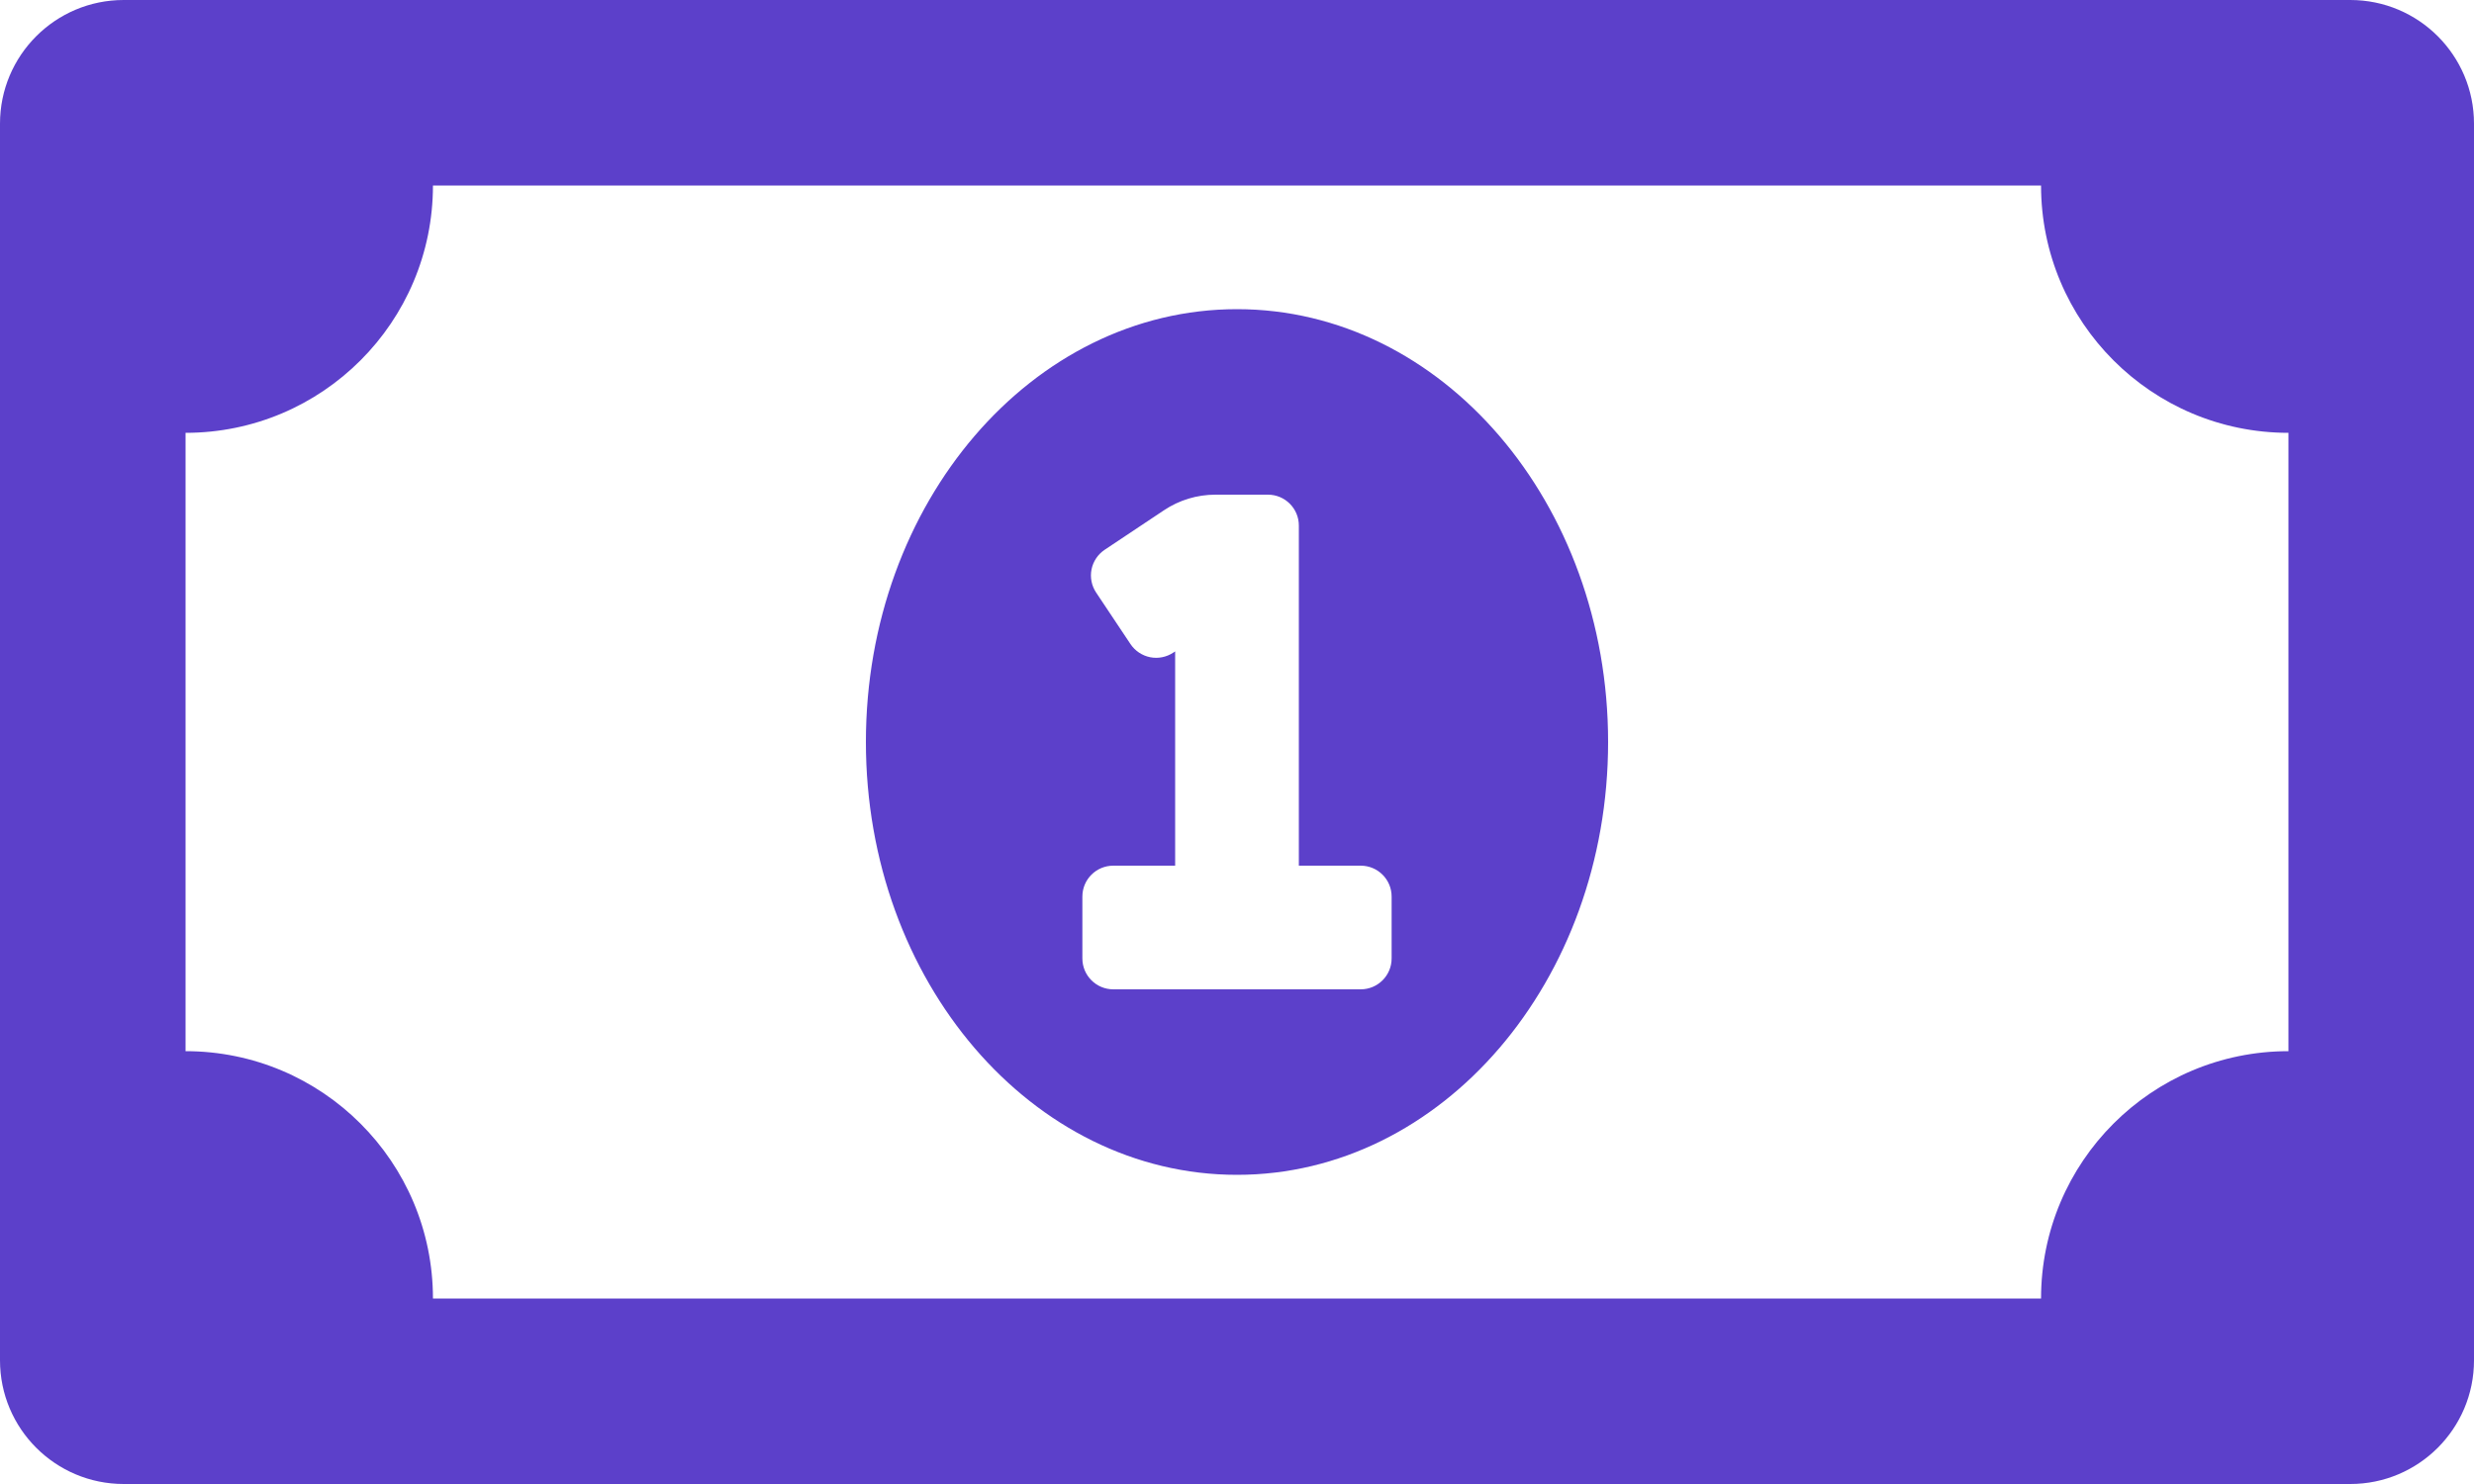 <svg width="90" height="54" viewBox="0 0 90 54" fill="none" xmlns="http://www.w3.org/2000/svg">
<path d="M45 11.25C37.544 11.25 31.5 18.301 31.5 27C31.5 35.698 37.544 42.75 45 42.75C52.453 42.75 58.5 35.7 58.5 27C58.5 18.301 52.456 11.25 45 11.25ZM50.625 34.875C50.625 35.497 50.122 36 49.5 36H40.5C39.878 36 39.375 35.497 39.375 34.875V32.625C39.375 32.003 39.878 31.5 40.5 31.5H42.75V23.704L42.684 23.747C42.561 23.829 42.423 23.886 42.278 23.915C42.133 23.944 41.984 23.944 41.839 23.915C41.695 23.886 41.557 23.828 41.434 23.746C41.312 23.664 41.206 23.558 41.124 23.435L39.876 21.563C39.794 21.441 39.737 21.303 39.708 21.158C39.679 21.013 39.679 20.864 39.708 20.719C39.737 20.574 39.795 20.436 39.877 20.314C39.959 20.191 40.065 20.086 40.188 20.004L42.344 18.567C42.898 18.197 43.549 18 44.215 18H46.125C46.747 18 47.25 18.503 47.25 19.125V31.5H49.5C50.122 31.5 50.625 32.003 50.625 32.625V34.875ZM85.5 0H4.5C2.015 0 0 2.015 0 4.5V49.5C0 51.985 2.015 54 4.5 54H85.5C87.985 54 90 51.985 90 49.5V4.5C90 2.015 87.985 0 85.5 0ZM83.25 38.25C78.279 38.25 74.25 42.279 74.25 47.25H15.75C15.75 42.279 11.721 38.25 6.75 38.25V15.75C11.721 15.75 15.75 11.721 15.75 6.75H74.25C74.25 11.721 78.279 15.75 83.25 15.75V38.25Z" fill="#5C40CA"/>
</svg>
